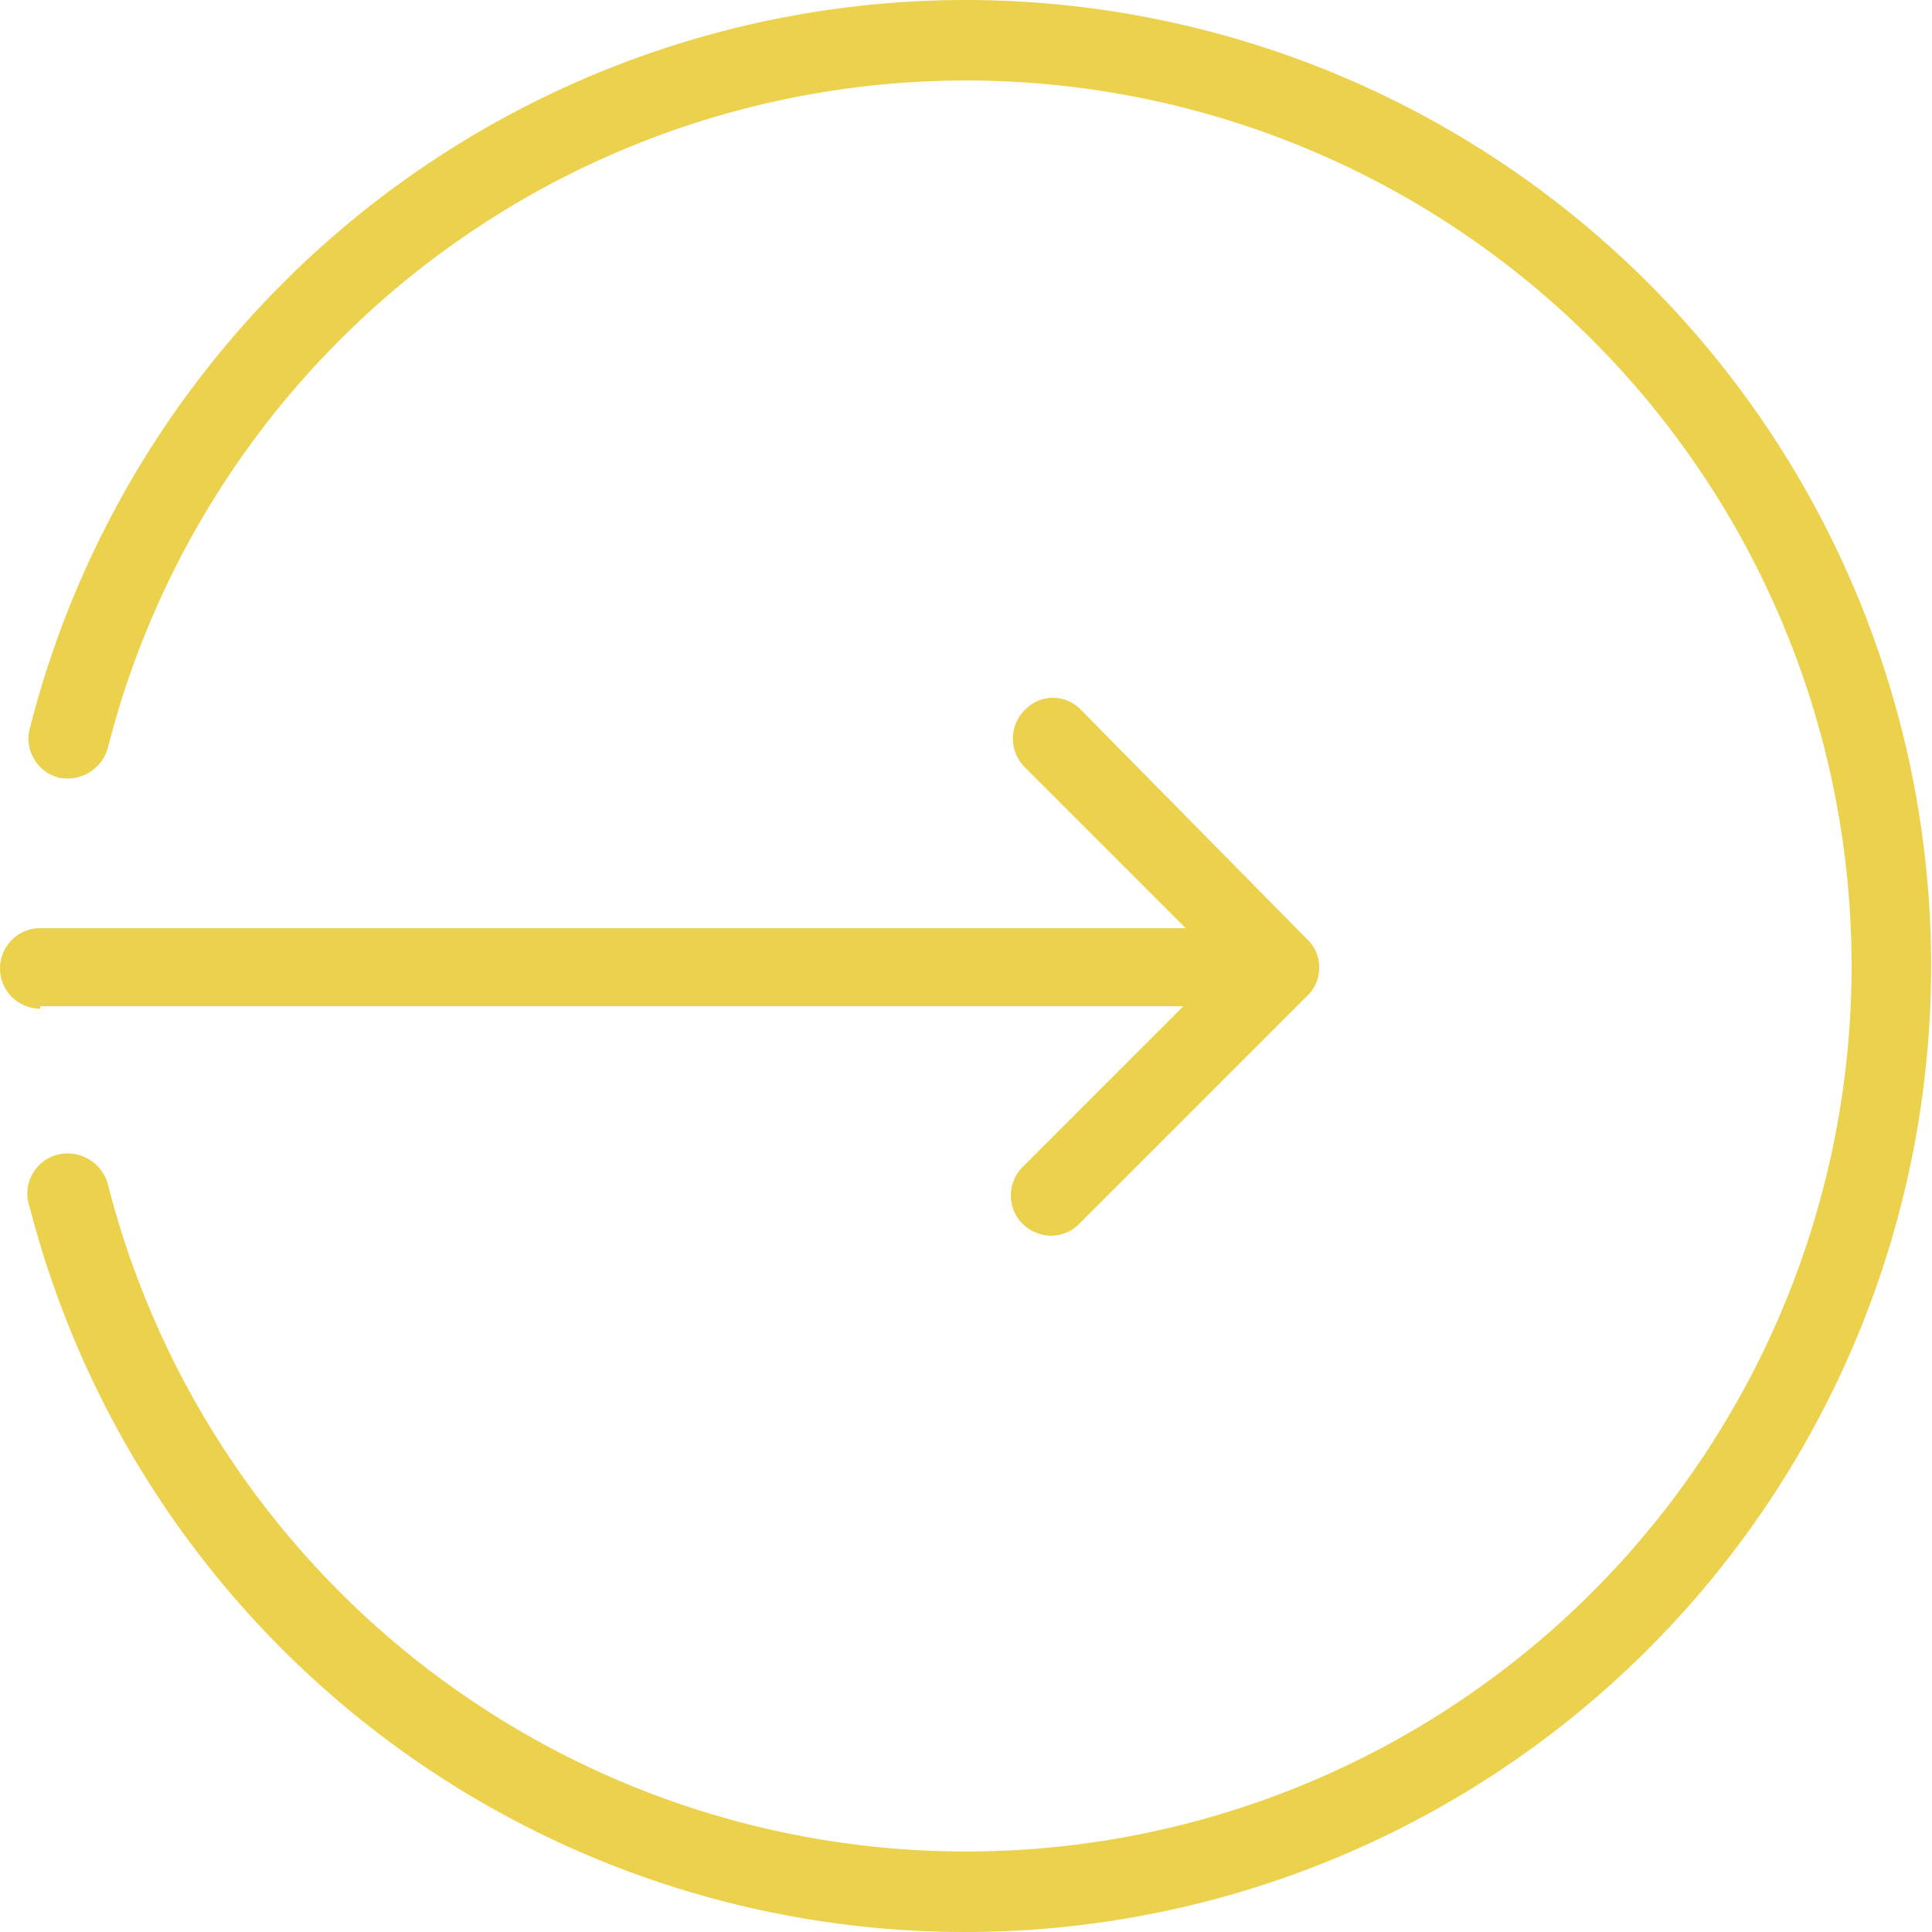 <svg xmlns="http://www.w3.org/2000/svg" viewBox="0 0 24 24"><defs><style>.cls-1{fill:#ecd14d;}</style></defs><g id="Capa_2" data-name="Capa 2"><g id="Capa_1-2" data-name="Capa 1"><path class="cls-1" d="M12,0A12,12,0,0,0,.37,9.05a.5.5,0,0,0,.36.61.52.52,0,0,0,.61-.37,11,11,0,1,1,0,5.42.52.52,0,0,0-.61-.37A.5.5,0,0,0,.37,15,12,12,0,1,0,12,0Z"/><path class="cls-1" d="M.5,12.5H14.7l-2,2a.5.5,0,0,0,0,.7.51.51,0,0,0,.36.15.49.49,0,0,0,.35-.15l2.83-2.83a.46.46,0,0,0,.11-.16.5.5,0,0,0,0-.38.46.46,0,0,0-.11-.16L13.43,8.82a.48.48,0,0,0-.7,0,.5.5,0,0,0,0,.71l2,2H.5a.5.5,0,0,0,0,1Z"/></g></g></svg>